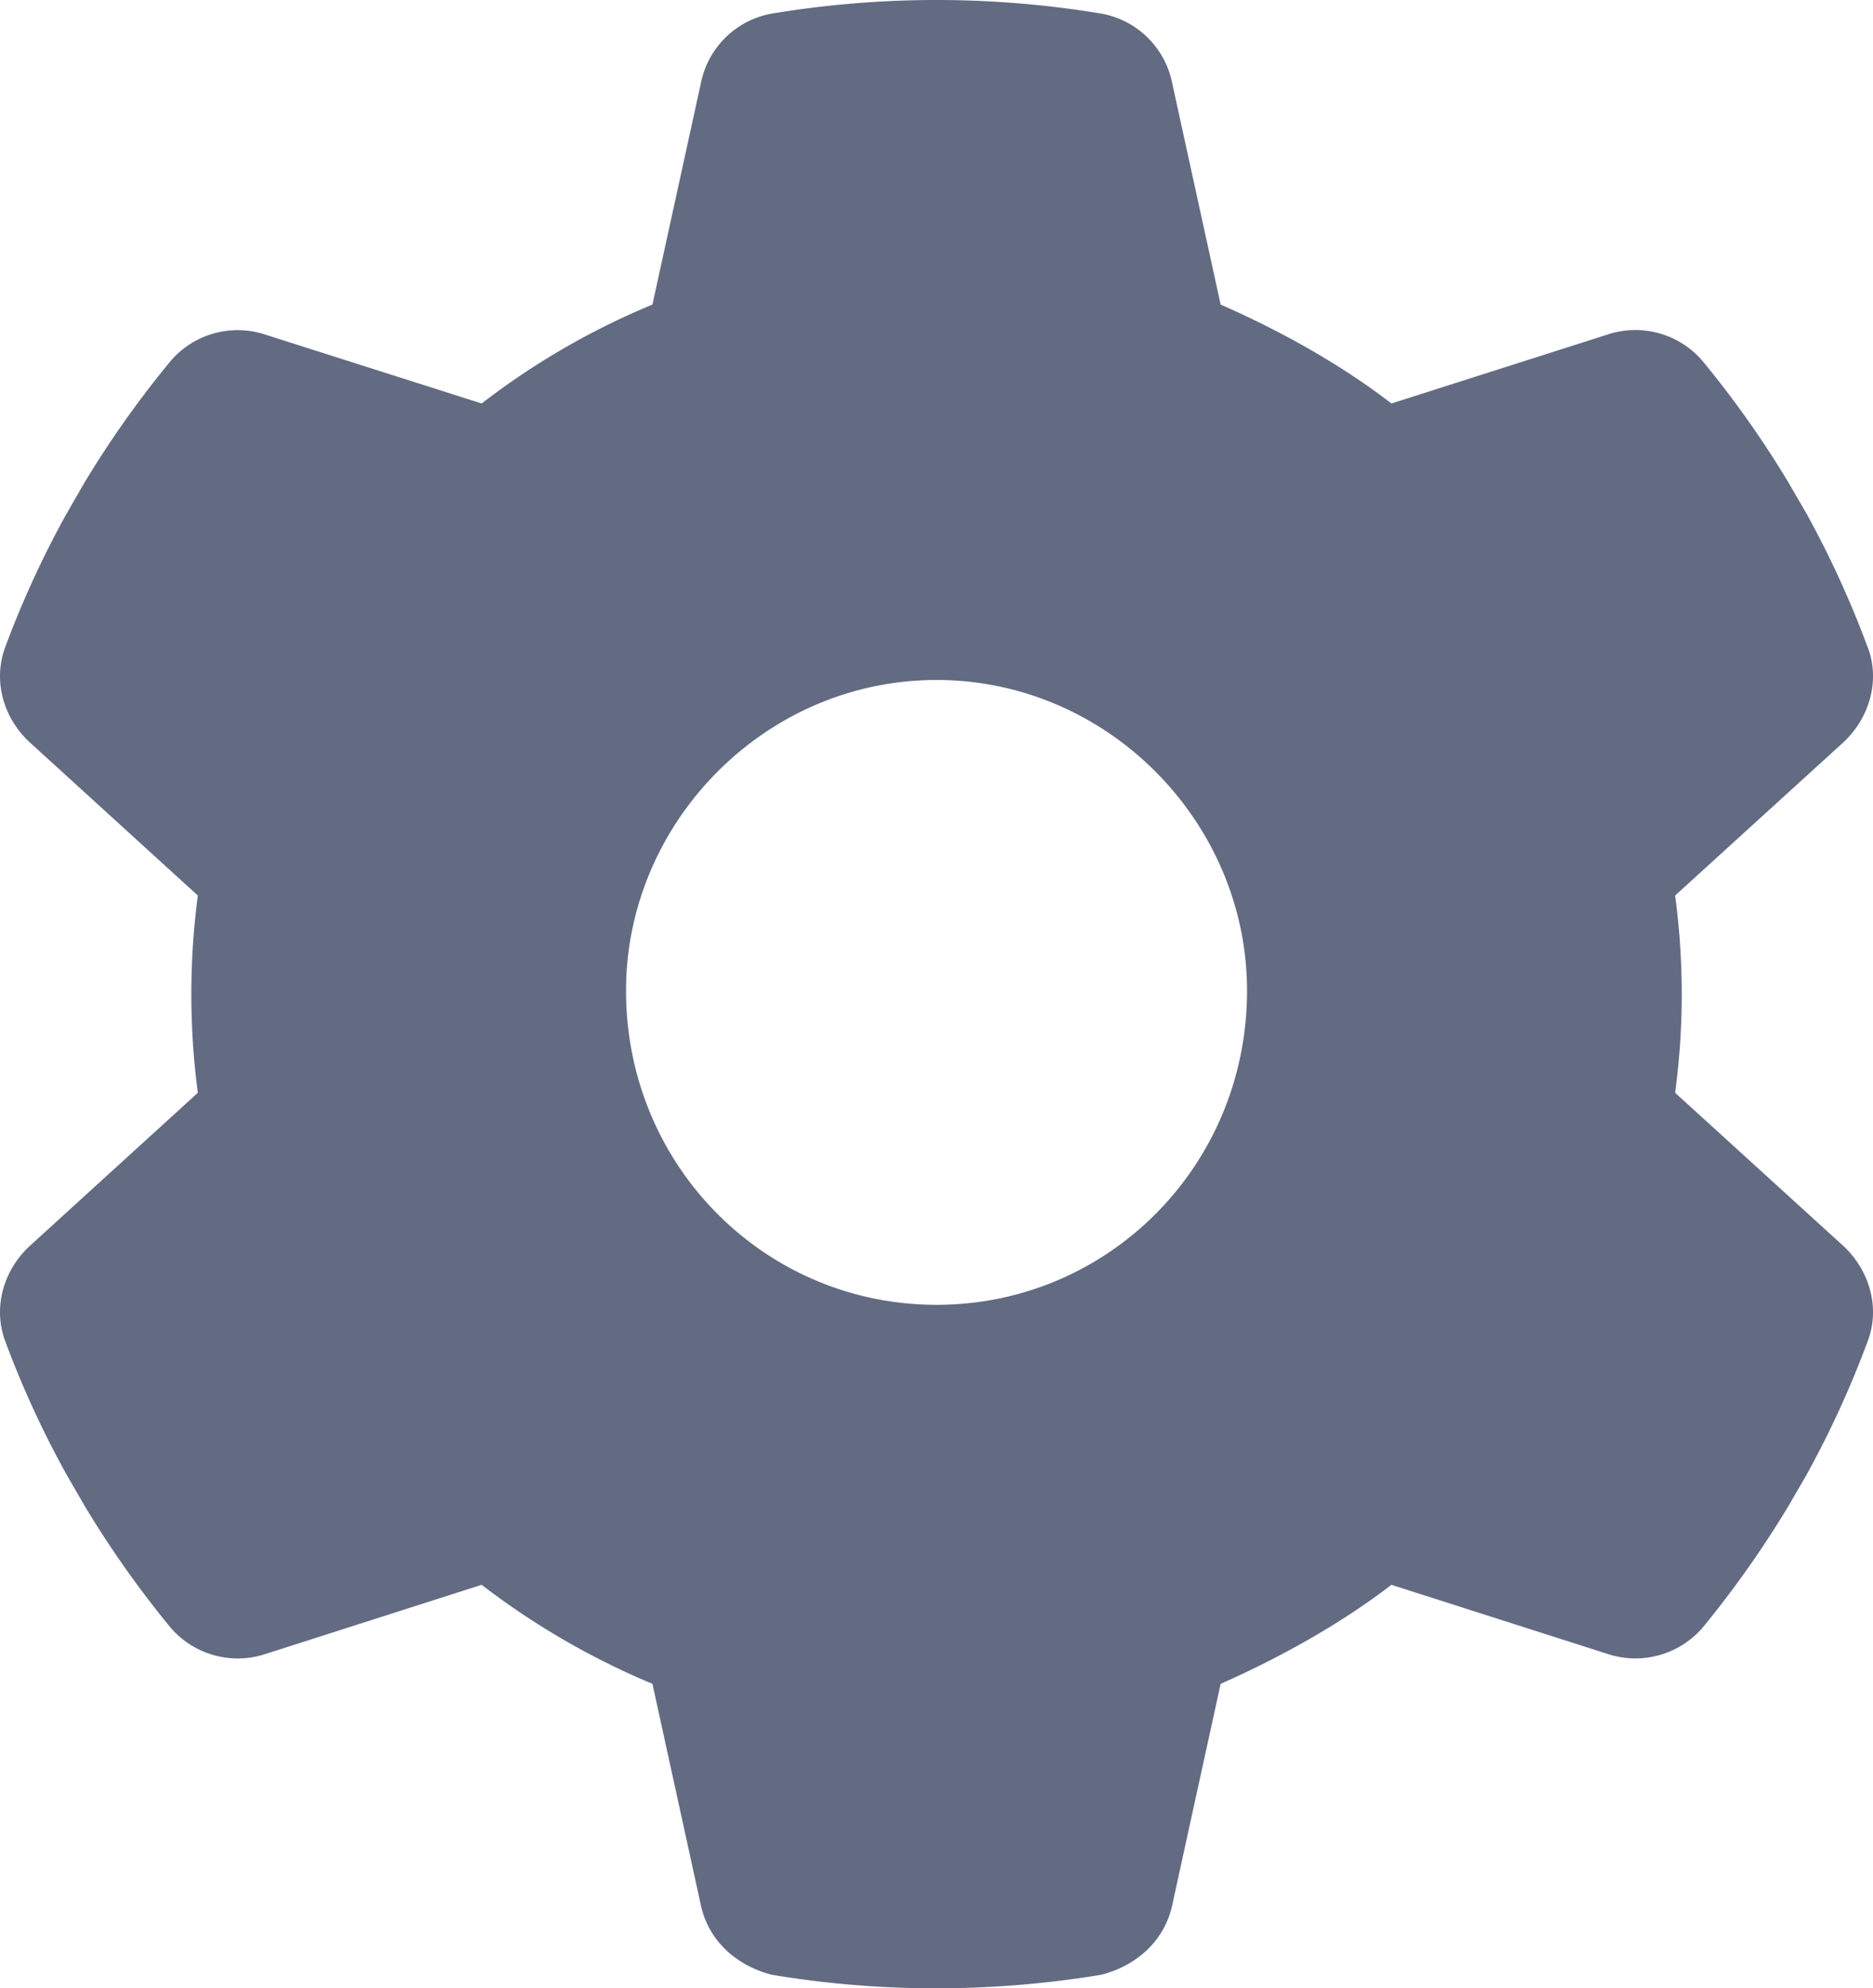 <svg id="Layer_1" data-name="Layer 1" xmlns="http://www.w3.org/2000/svg" viewBox="0 0 482.58 512"><defs><style>.cls-1{fill:#636b83;}</style></defs><path class="cls-1" d="M495.9,166.6c3.3,8.6.5,18.3-6.3,24.6l-43.3,39.4a190.6,190.6,0,0,1,0,50.8l43.3,39.4c6.8,6.3,9.6,16,6.3,24.6a253.86,253.86,0,0,1-15.7,34.3l-4.7,8.1a263.48,263.48,0,0,1-22.1,31.3,22.87,22.87,0,0,1-24.5,6.8l-55.7-17.8c-13.4,10.3-29.1,18.9-44,25.5l-12.5,57.1c-2,9-9,15.4-18.2,17.8a261.31,261.31,0,0,1-43.4,3.5,255.76,255.76,0,0,1-41.6-3.5c-9.2-2.4-16.2-8.8-18.2-17.8l-12.5-57.1a196.54,196.54,0,0,1-44-25.5L83.14,425.9a22.83,22.83,0,0,1-24.51-6.8,262.41,262.41,0,0,1-22.11-31.3l-4.68-8.1a249.41,249.41,0,0,1-15.78-34.3c-3.24-8.6-.51-18.3,6.35-24.6l43.26-39.4a194,194,0,0,1,0-50.8L22.41,191.2c-6.86-6.3-9.59-15.9-6.35-24.6a250.6,250.6,0,0,1,15.78-34.3l4.67-8.1A259.06,259.06,0,0,1,58.63,93a22.71,22.71,0,0,1,24.51-6.81L138.8,103.9a192.31,192.31,0,0,1,44-25.47l12.5-57.1A22.69,22.69,0,0,1,213.5,3.51a259.06,259.06,0,0,1,85,0,22.69,22.69,0,0,1,18.2,17.82l12.5,57.1c14.9,6.53,30.6,15.13,44,25.47l55.7-17.76A22.76,22.76,0,0,1,453.4,93a258.9,258.9,0,0,1,22.1,31.25l4.7,8.1a253.86,253.86,0,0,1,15.7,34.3ZM256,336c44.2,0,80-35.8,80-80.9,0-43.3-35.8-80-80-80s-80,36.7-80,80C176,300.2,211.8,336,256,336Z" transform="translate(-14.7)"/></svg>
